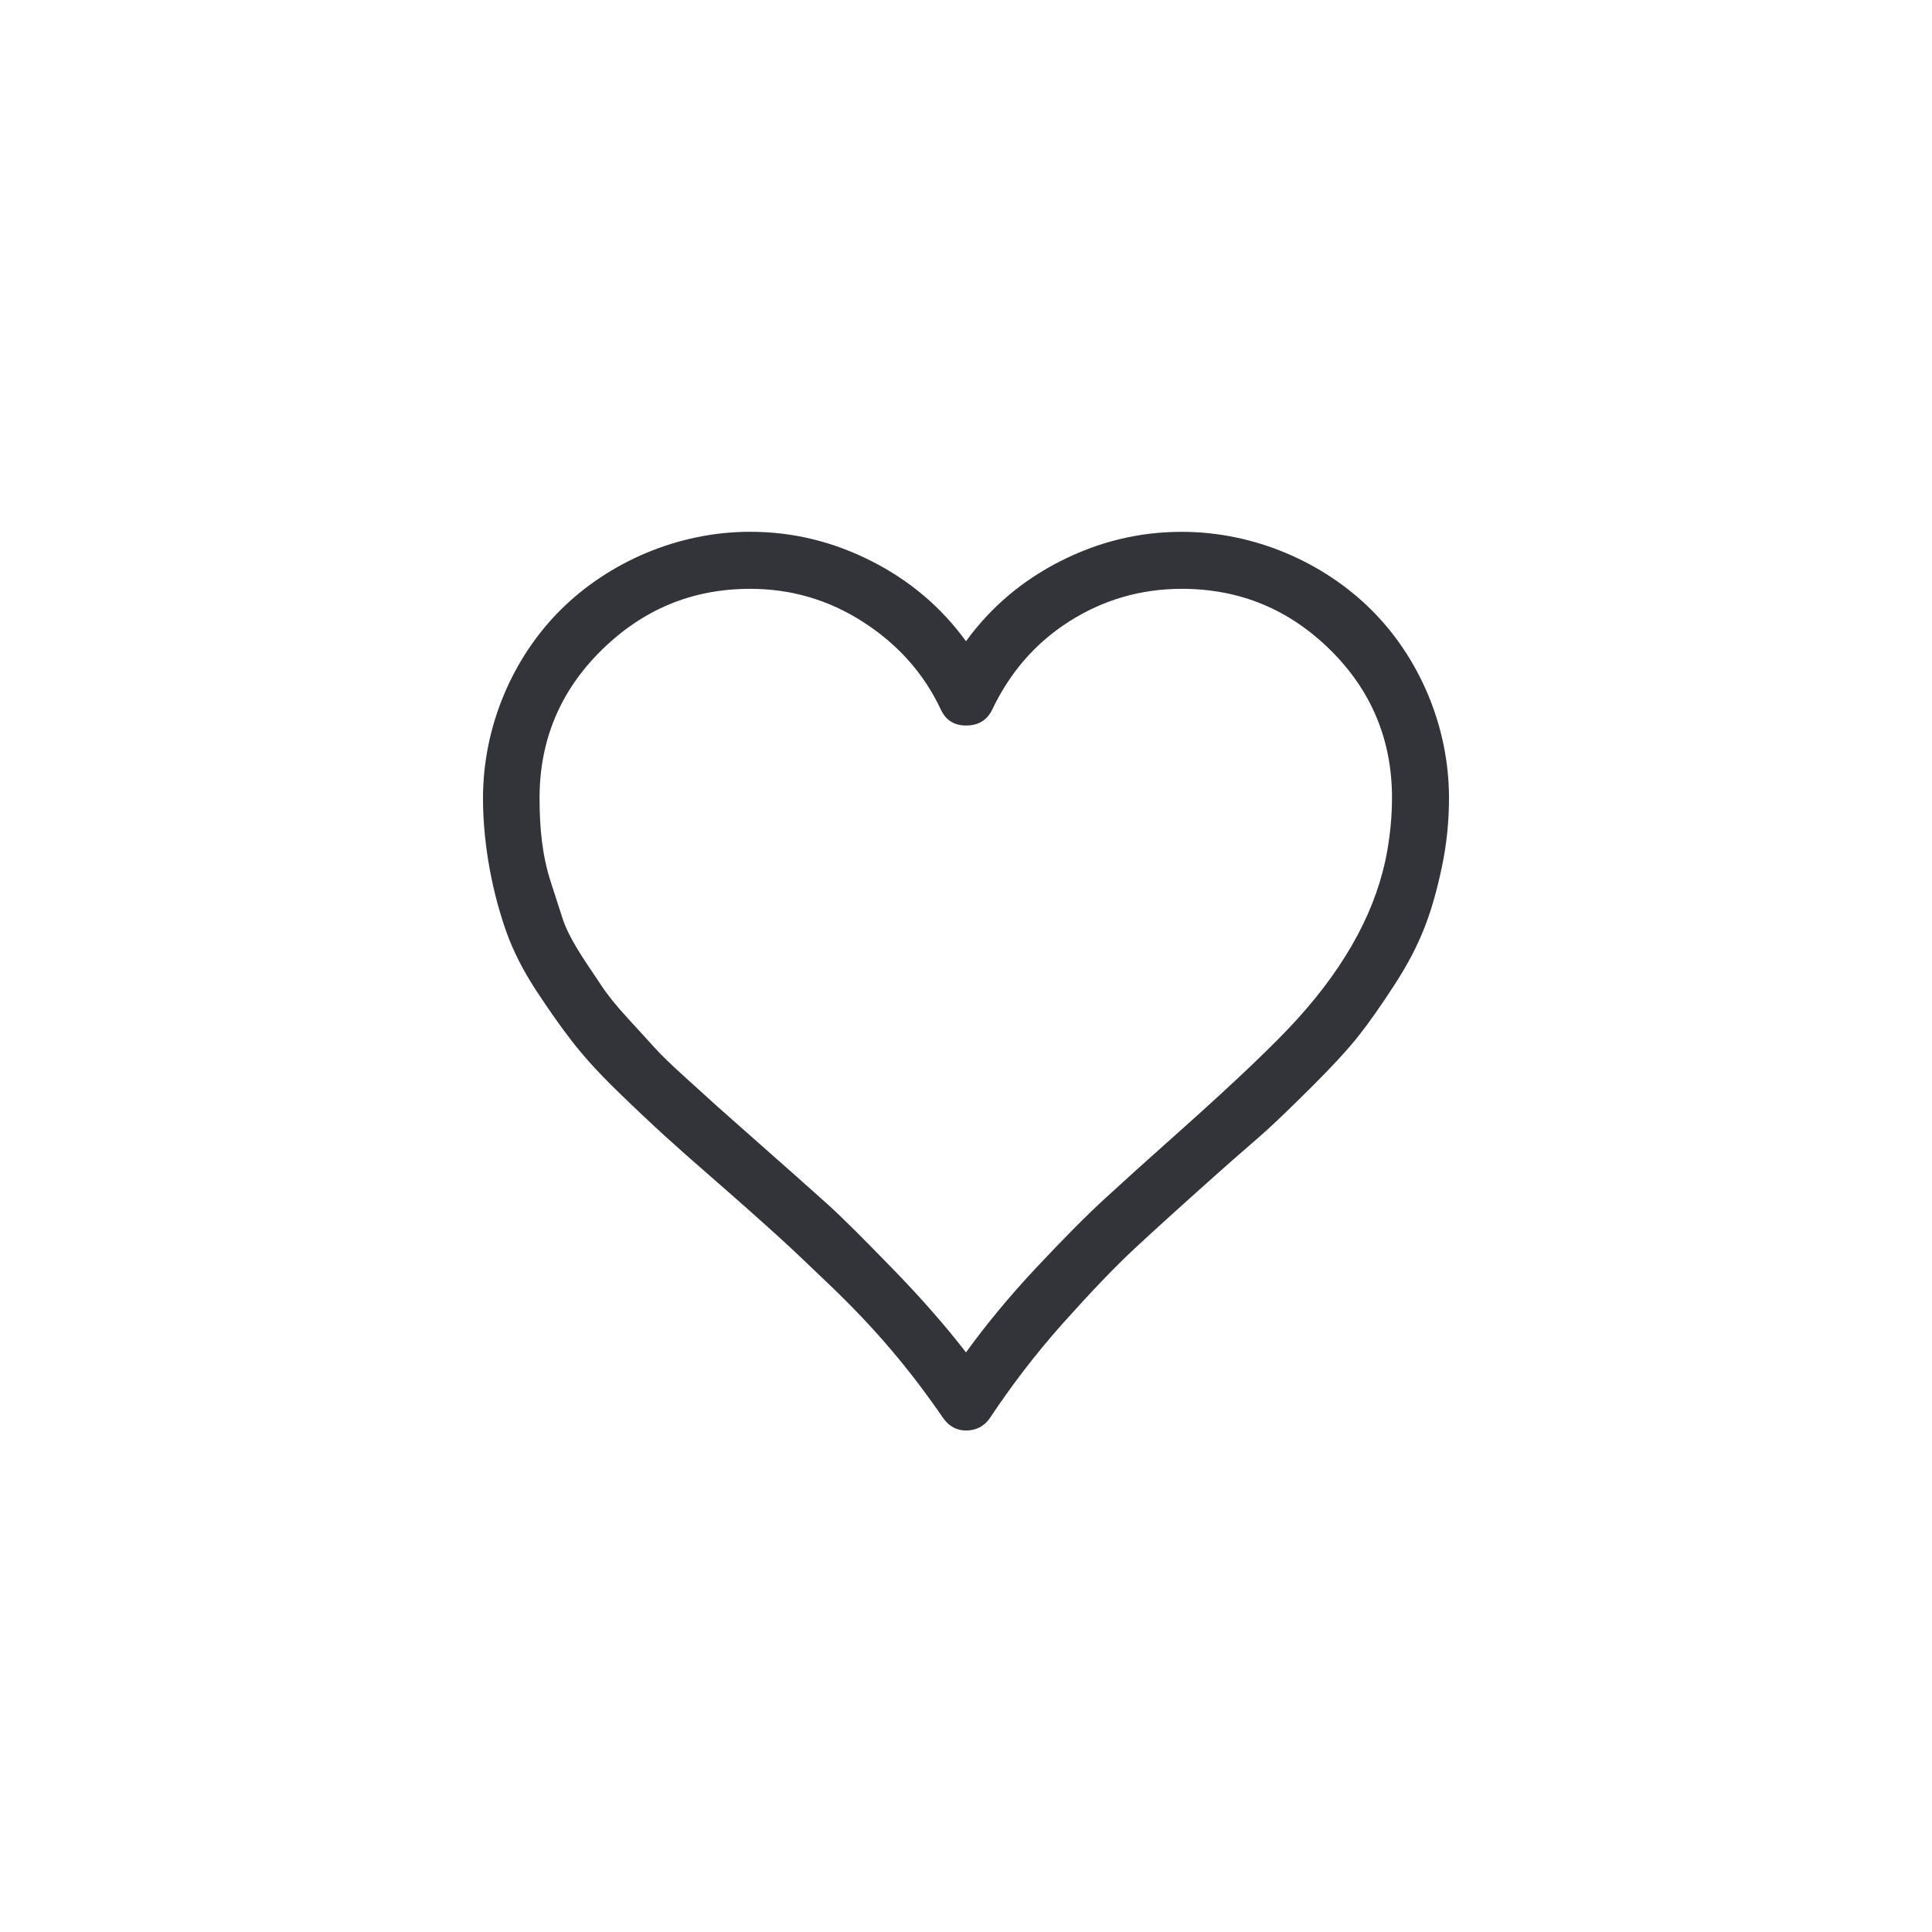 <svg width="40" height="40" viewBox="0 0 40 40" fill="none" xmlns="http://www.w3.org/2000/svg">
<rect width="40" height="40" fill="white"/>
<path fill-rule="evenodd" clip-rule="evenodd" d="M24.468 11.011C25.968 11.011 27.394 11.638 28.383 12.617C29.372 13.595 30 15.021 30 16.521C30 17.01 29.95 17.49 29.851 17.957C29.652 18.894 29.412 19.561 28.862 20.404C28.593 20.817 28.354 21.161 28.128 21.447C27.907 21.725 27.596 22.064 27.202 22.457C26.808 22.851 26.489 23.159 26.245 23.383C26.123 23.494 25.972 23.625 25.796 23.778C25.616 23.934 25.41 24.114 25.181 24.319C24.444 24.976 23.875 25.492 23.479 25.861C23.087 26.226 22.598 26.736 22.01 27.393C21.428 28.045 20.93 28.705 20.5 29.351C20.377 29.535 20.202 29.617 20 29.617C19.808 29.617 19.647 29.533 19.521 29.351C18.849 28.373 18.138 27.521 17.17 26.596C16.692 26.138 16.327 25.79 16.074 25.564C16.03 25.524 15.981 25.48 15.928 25.432C15.673 25.203 15.317 24.884 14.851 24.479C14.361 24.053 13.989 23.723 13.745 23.5C13.5 23.276 13.165 22.963 12.755 22.564C12.346 22.165 12.043 21.819 11.83 21.542C11.617 21.266 11.368 20.917 11.096 20.5C10.826 20.087 10.623 19.682 10.489 19.308C10.219 18.554 10 17.553 10 16.521C10 15.021 10.628 13.595 11.617 12.617C12.607 11.638 14.032 11.01 15.532 11.01C16.415 11.01 17.245 11.213 18.043 11.617C18.84 12.021 19.489 12.574 20 13.276C20.511 12.574 21.16 12.021 21.957 11.617C22.755 11.213 23.585 11.011 24.468 11.011ZM26.872 21.085C27.902 19.944 28.518 18.787 28.723 17.606C28.784 17.255 28.819 16.893 28.82 16.521C28.82 15.319 28.394 14.298 27.543 13.457C26.692 12.617 25.671 12.191 24.468 12.191C23.628 12.191 22.841 12.415 22.128 12.872C21.415 13.329 20.902 13.94 20.543 14.691C20.434 14.919 20.245 15.021 20 15.021C19.756 15.021 19.582 14.911 19.479 14.691C19.124 13.932 18.575 13.329 17.862 12.872C17.149 12.415 16.372 12.191 15.532 12.191C14.33 12.191 13.309 12.617 12.447 13.468C11.596 14.308 11.171 15.33 11.171 16.521C11.171 17.149 11.226 17.715 11.405 18.266L11.649 19.021C11.771 19.398 12.068 19.837 12.306 20.188C12.361 20.269 12.412 20.345 12.458 20.415C12.576 20.595 12.756 20.819 12.99 21.074C13.04 21.129 13.088 21.182 13.134 21.232C13.303 21.416 13.443 21.568 13.553 21.691C13.699 21.853 13.923 22.067 14.213 22.329L14.883 22.936L15.617 23.585C16.306 24.194 16.809 24.638 17.138 24.936C17.468 25.234 17.912 25.683 18.489 26.276C19.061 26.864 19.564 27.436 20 28C20.415 27.425 20.901 26.837 21.457 26.244C22.018 25.646 22.489 25.17 22.872 24.819C23.266 24.457 23.768 24.003 24.394 23.447C25.598 22.375 26.423 21.583 26.872 21.085Z" fill="#33333A"/>
</svg>
